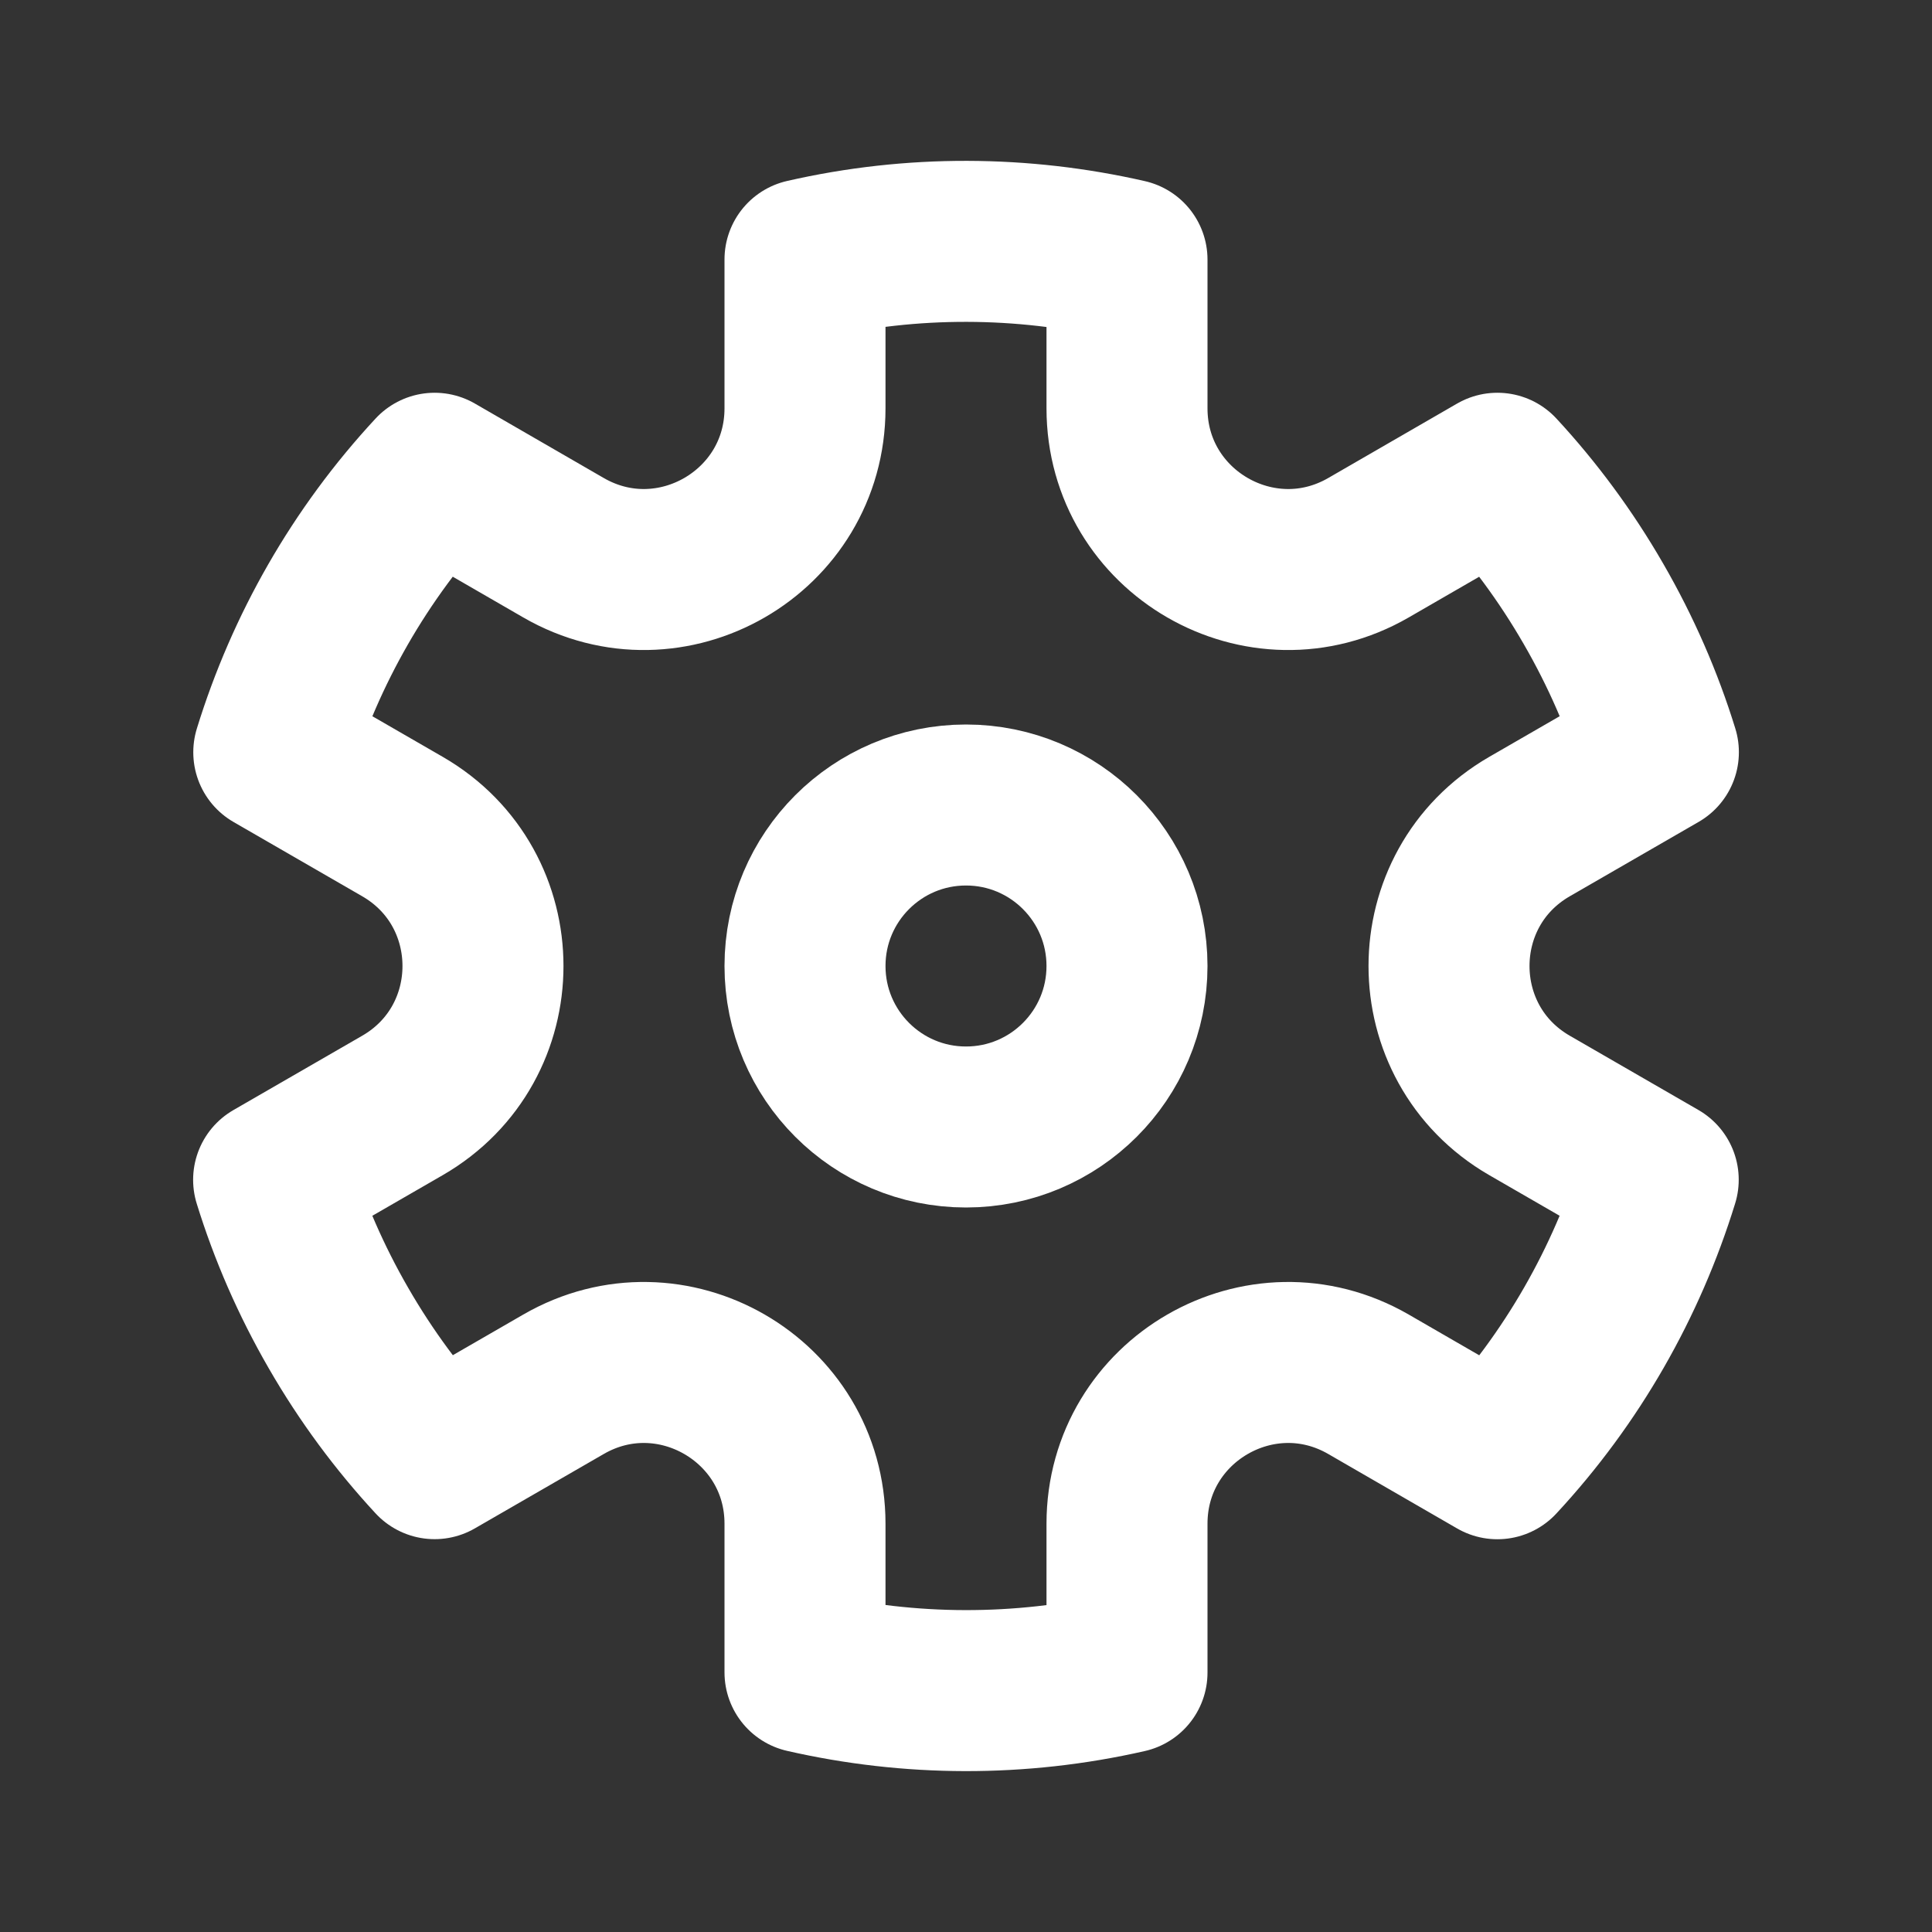 <?xml version="1.0" encoding="utf-8"?>

<!-- Uploaded to: SVG Repo, www.svgrepo.com, Generator: SVG Repo Mixer Tools -->
<svg width="30px" height="30px" viewBox="0 0 24 24" fill="none" xmlns="http://www.w3.org/2000/svg">
<rect x="0" y="0" width="24" height="24" fill="#333333" stroke="none"/>
<g clip-path="url(#clip0_429_11029)">
<circle cx="12" cy="12" r="2" stroke="#fff" stroke-width="2"/>
<path d="M5.399 5.879C4.469 6.881 3.794 8.07 3.401 9.345L5 10.268C6.333 11.038 6.333 12.962 5 13.732L3.399 14.656C3.594 15.286 3.862 15.905 4.206 16.5C4.549 17.095 4.951 17.636 5.399 18.12L7 17.196C8.333 16.426 10 17.389 10 18.928L10 20.775C11.3 21.072 12.667 21.081 14 20.777L14 18.928C14 17.389 15.667 16.426 17 17.196L18.601 18.121C19.531 17.119 20.206 15.93 20.599 14.655L19 13.732C17.667 12.962 17.667 11.038 19 10.268L20.601 9.344C20.406 8.713 20.138 8.095 19.794 7.5C19.451 6.905 19.049 6.363 18.601 5.879L17 6.804C15.667 7.574 14 6.611 14 5.072L14 3.225C12.7 2.928 11.333 2.918 10 3.223L10 5.072C10 6.611 8.333 7.574 7 6.804L5.399 5.879Z" stroke="#fff" stroke-width="2" stroke-linejoin="round"/>
</g>
<defs>

</defs>
</svg>
